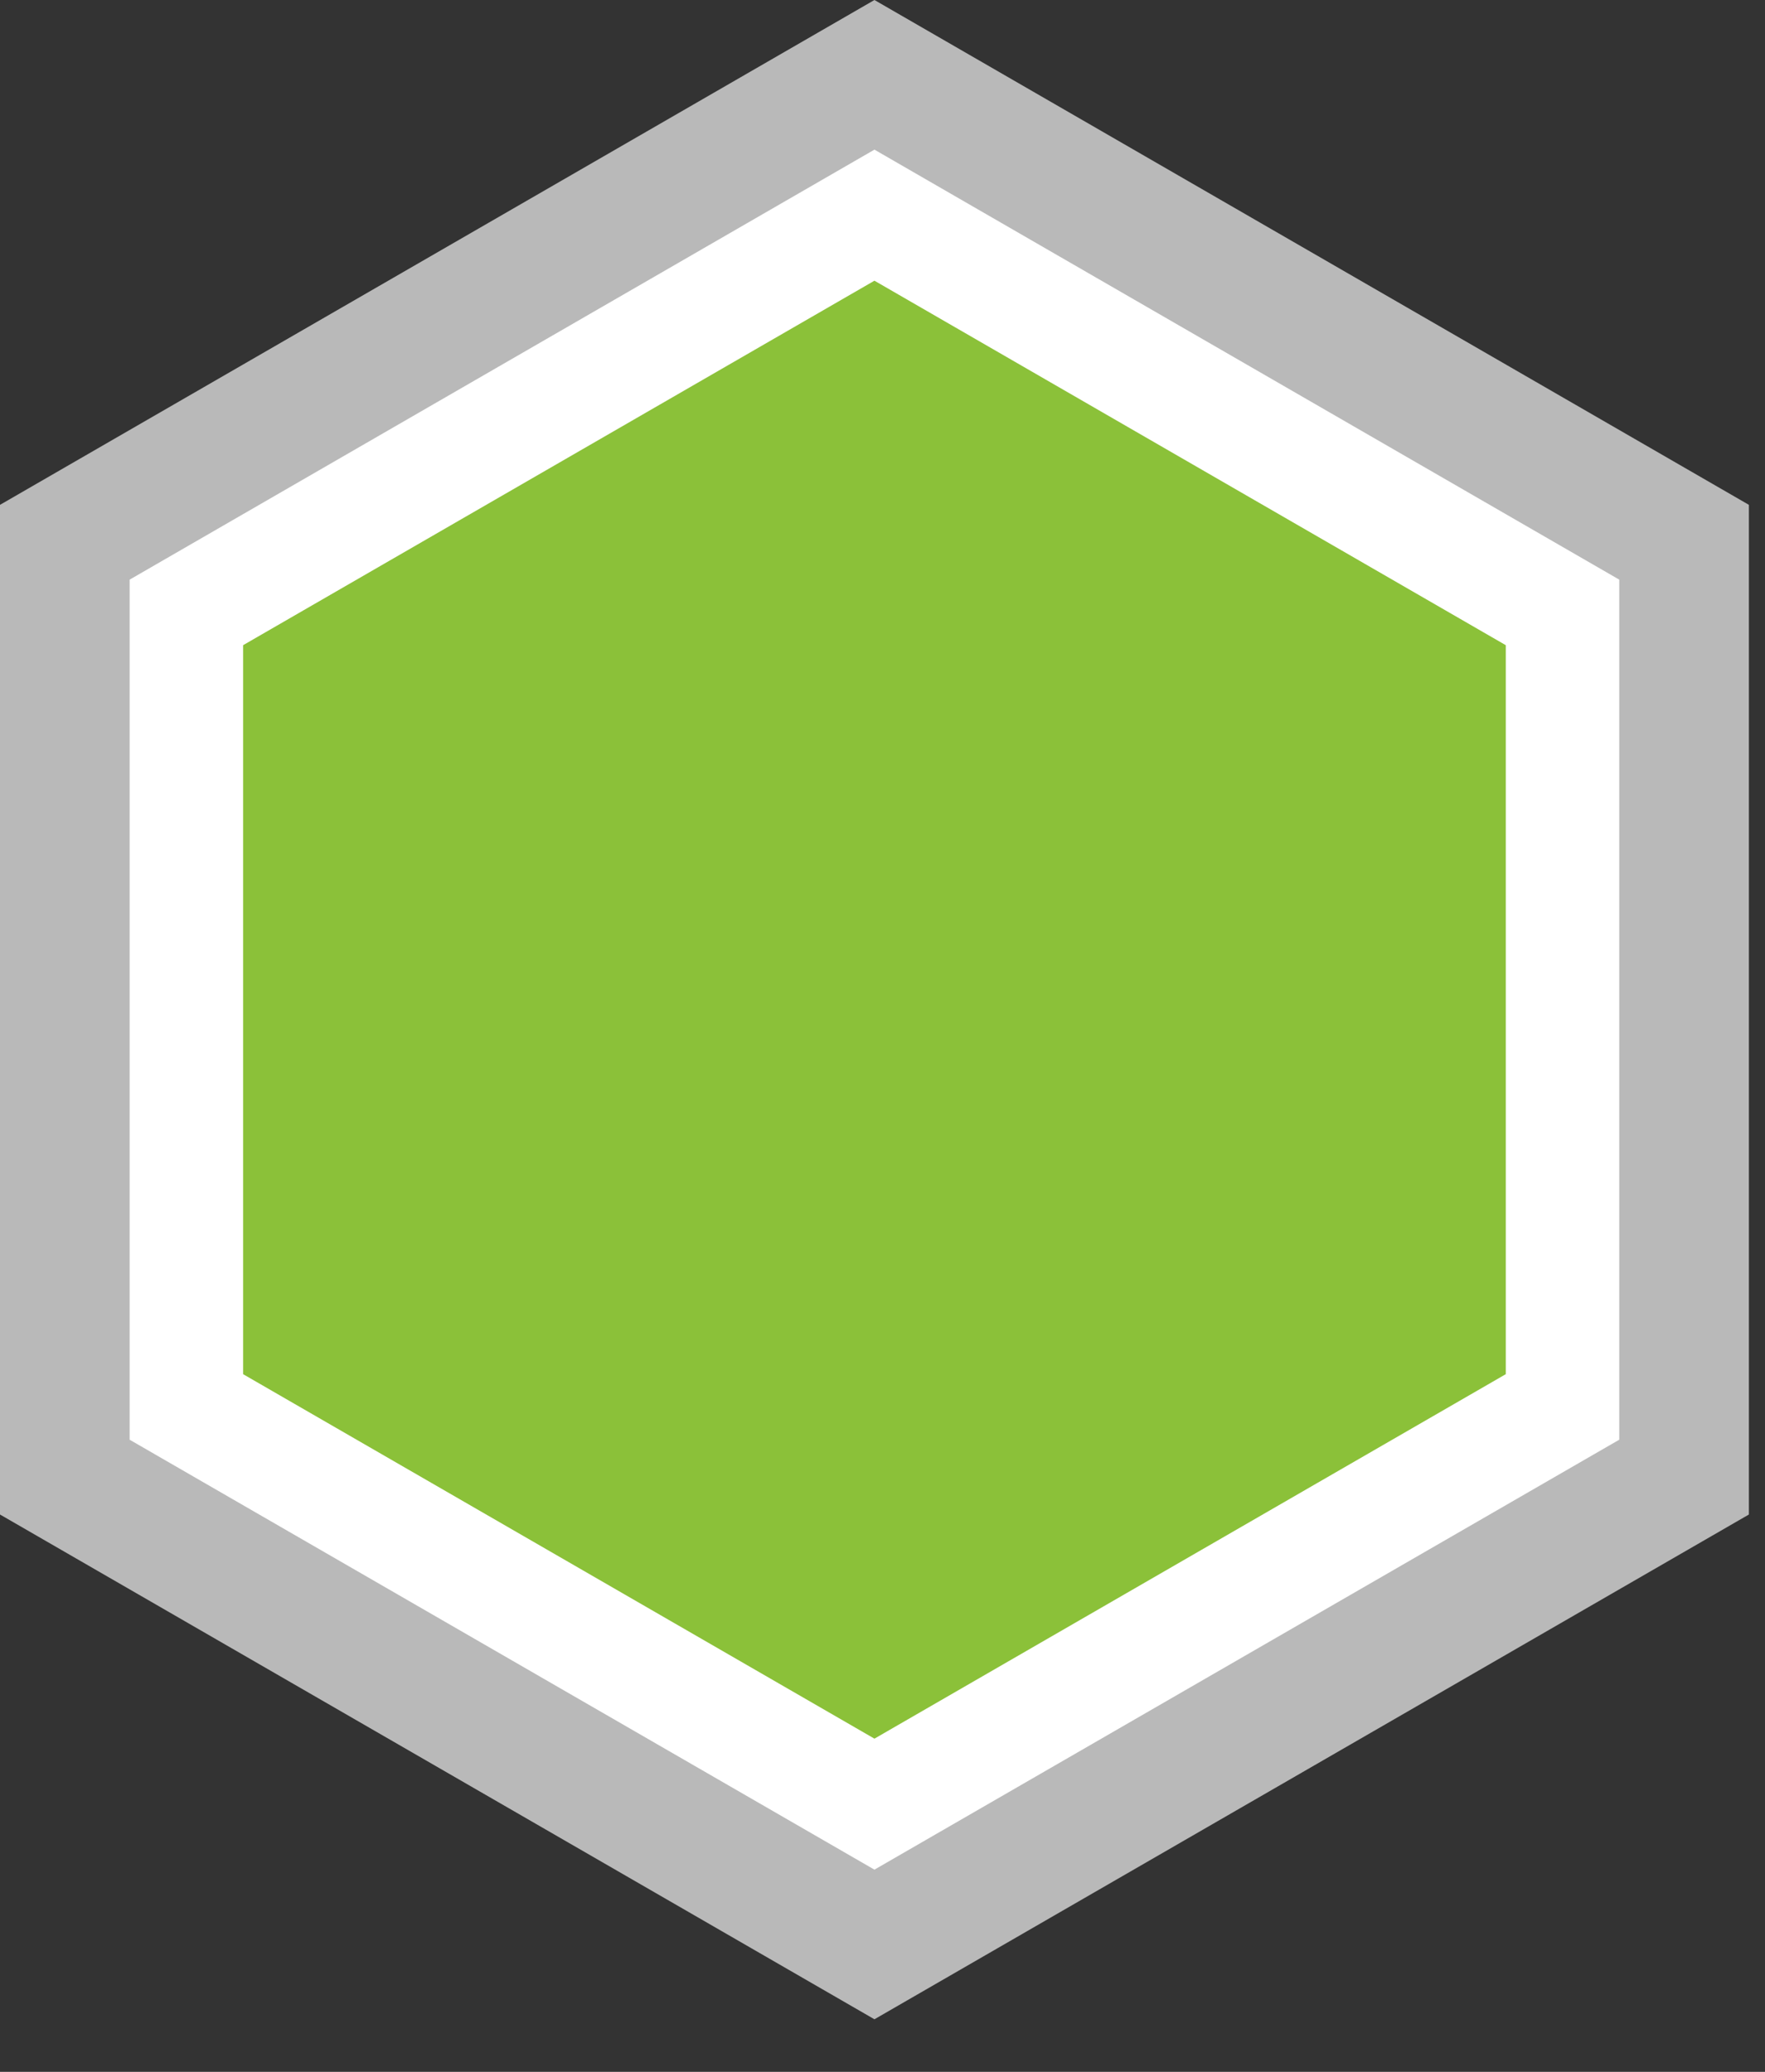 <?xml version="1.0" encoding="UTF-8"?>
<svg width="23px" height="27px" viewBox="0 0 23 27" version="1.1" xmlns="http://www.w3.org/2000/svg" xmlns:xlink="http://www.w3.org/1999/xlink">
    <rect x="0" y="0" width="23" height="27" fill="#333333" stroke="none"/>
    <title>plant-tile</title>
    <g id="Page-1" stroke="none" stroke-width="1" fill="none" fill-rule="evenodd">
        <g id="plant-tile">
            <polygon id="Fill-3" fill="#B9B9B9" points="4.61852778e-14 6.579 4.61852778e-14 19.737 11.395 26.315 22.79 19.737 22.79 6.579 11.395 6.75015599e-14"></polygon>
            <polygon id="Fill-3" fill="#FFFFFF" points="1.689 7.554 1.689 18.762 11.395 24.365 21.101 18.762 21.101 7.554 11.395 1.95"></polygon>
            <polygon id="Fill-3" fill="#8BC139" points="3.168 8.408 3.168 17.908 11.395 22.658 19.622 17.908 19.622 8.408 11.395 3.658"></polygon>
        </g>
    </g>
</svg>